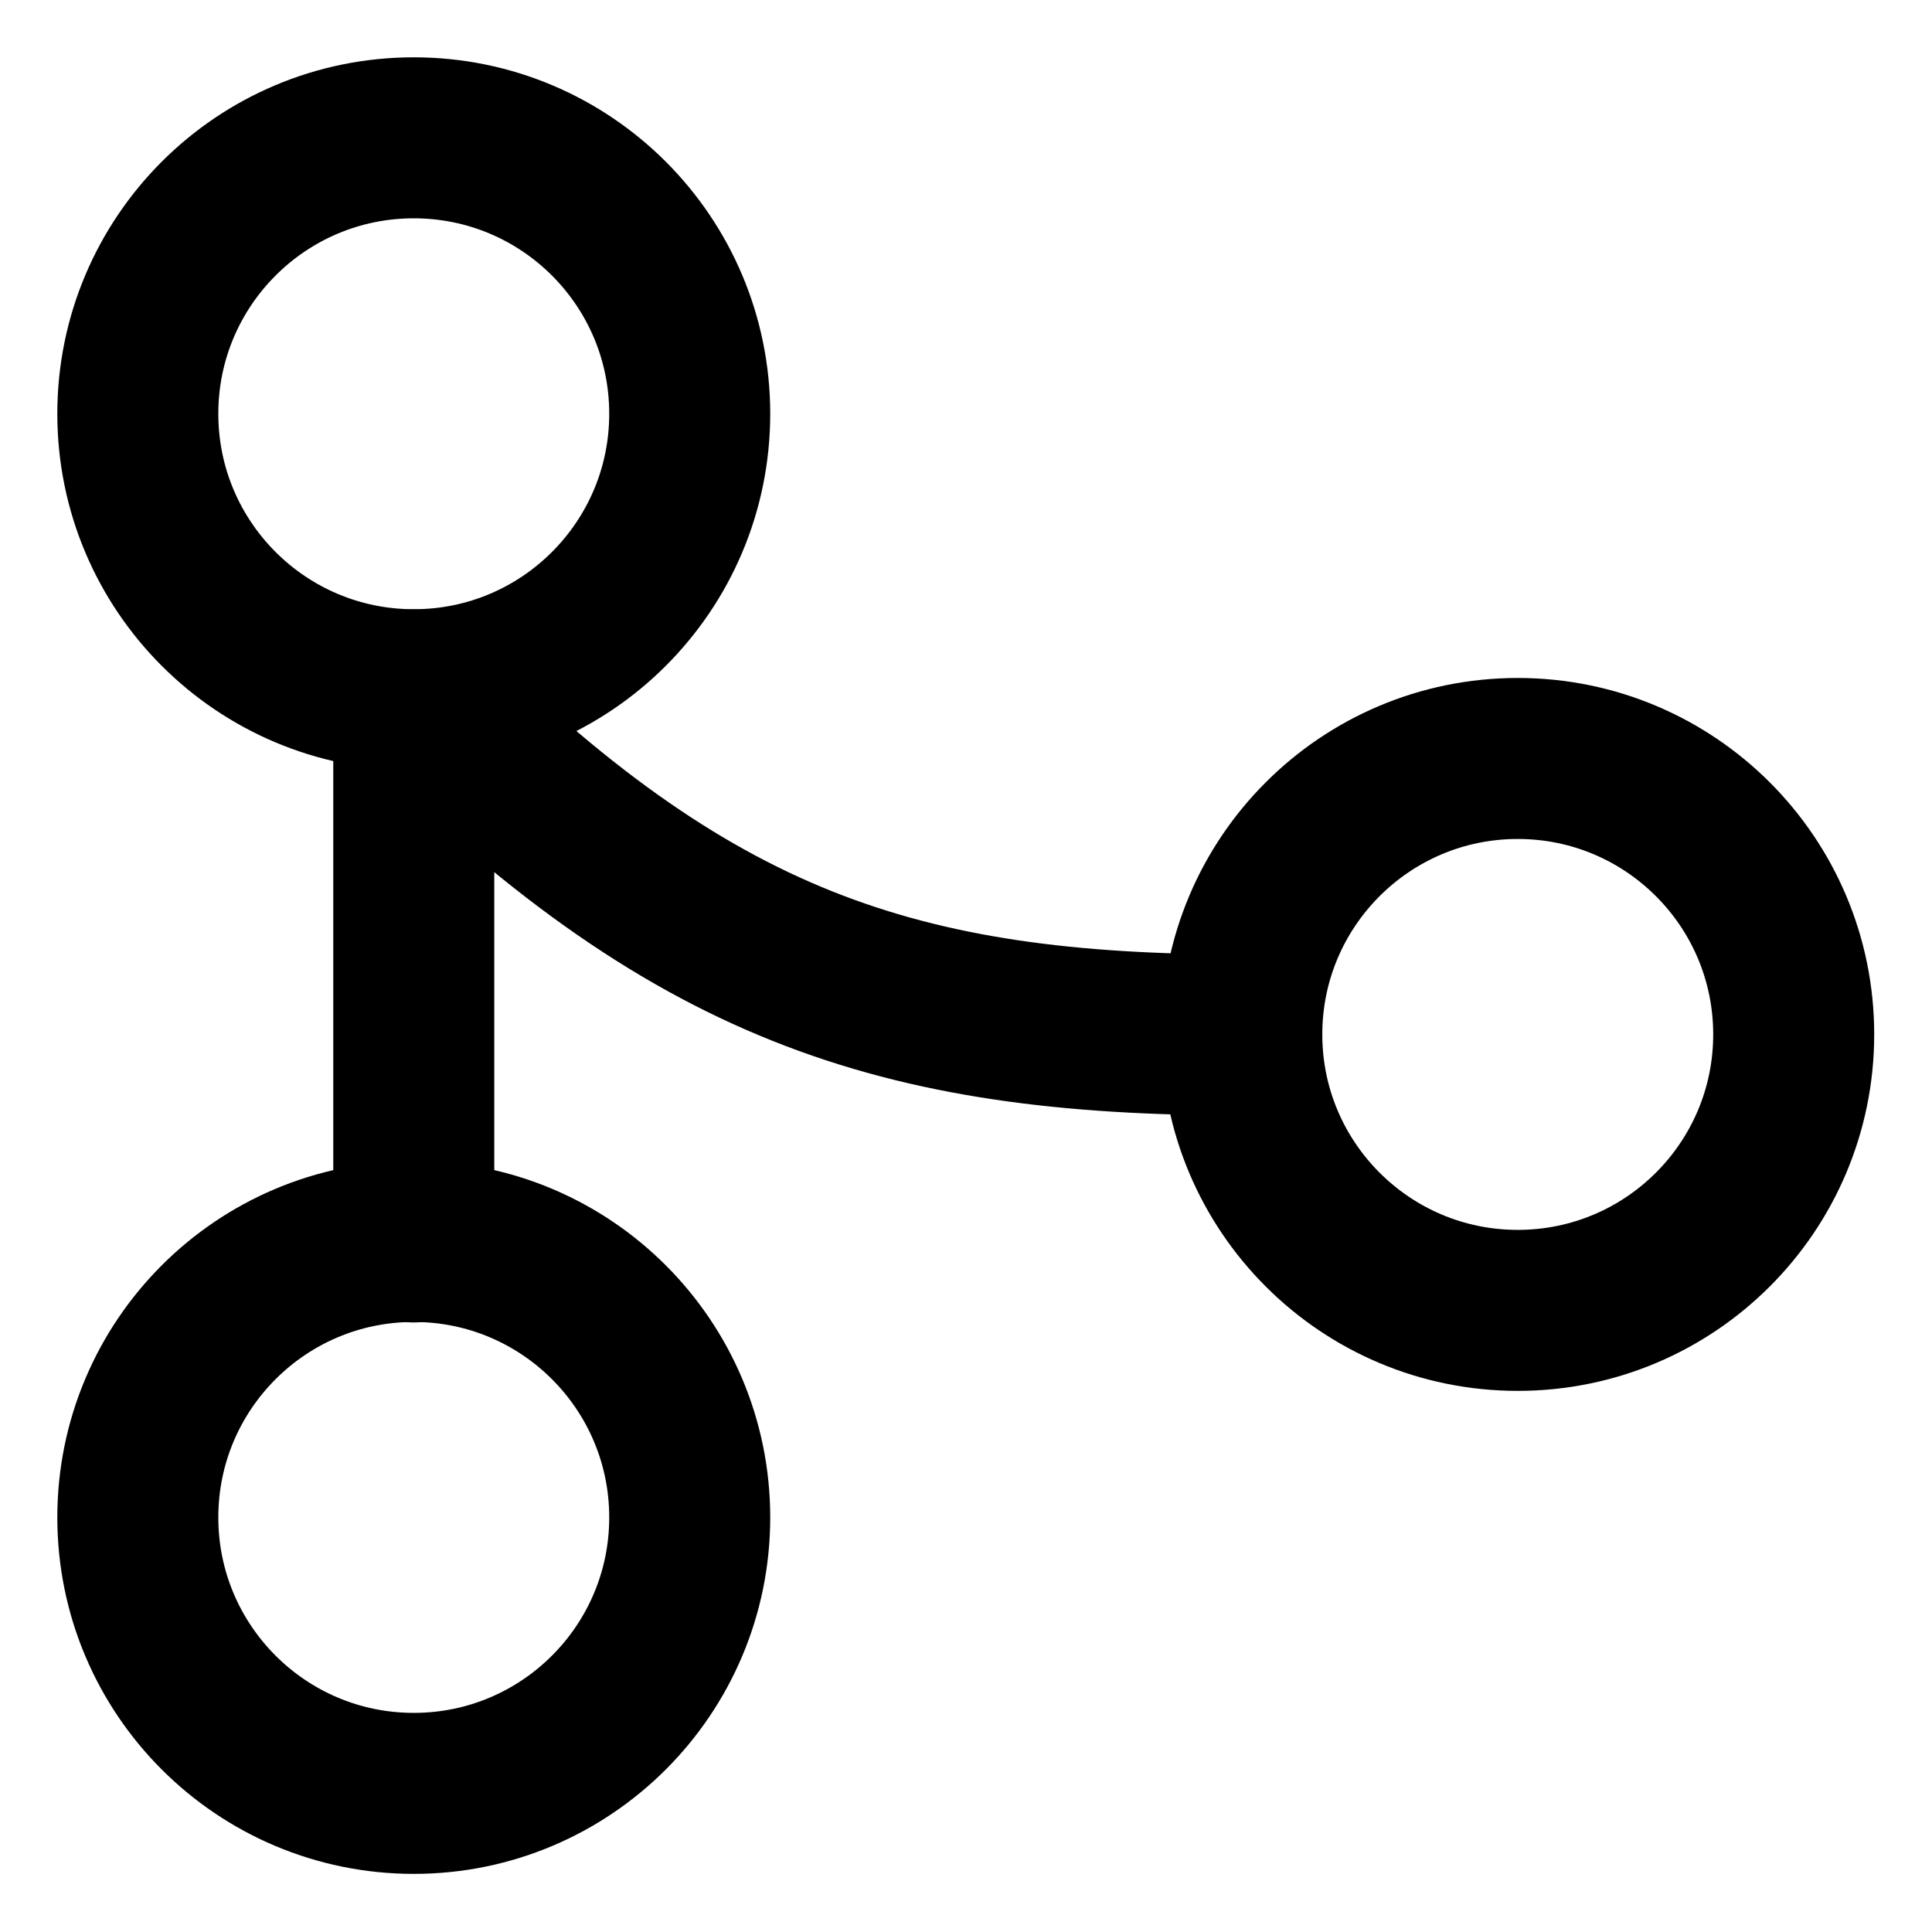 <svg xmlns="http://www.w3.org/2000/svg" fill="none" viewBox="0 0 12 12"><g stroke="currentColor" stroke-linecap="round" clip-path="url(#a)"><circle cx="2.57" cy="2.57" r="1.714"/><circle cx="9.427" cy="6.425" r="1.714"/><circle cx="2.57" cy="9.425" r="1.714"/><path d="M2.57 4.285v3.429M2.57 4.285C4.285 6 5.57 6.428 7.713 6.428"/></g><defs><clipPath id="a"><path fill="#fff" d="M0 0h12v12H0z"/></clipPath></defs></svg>